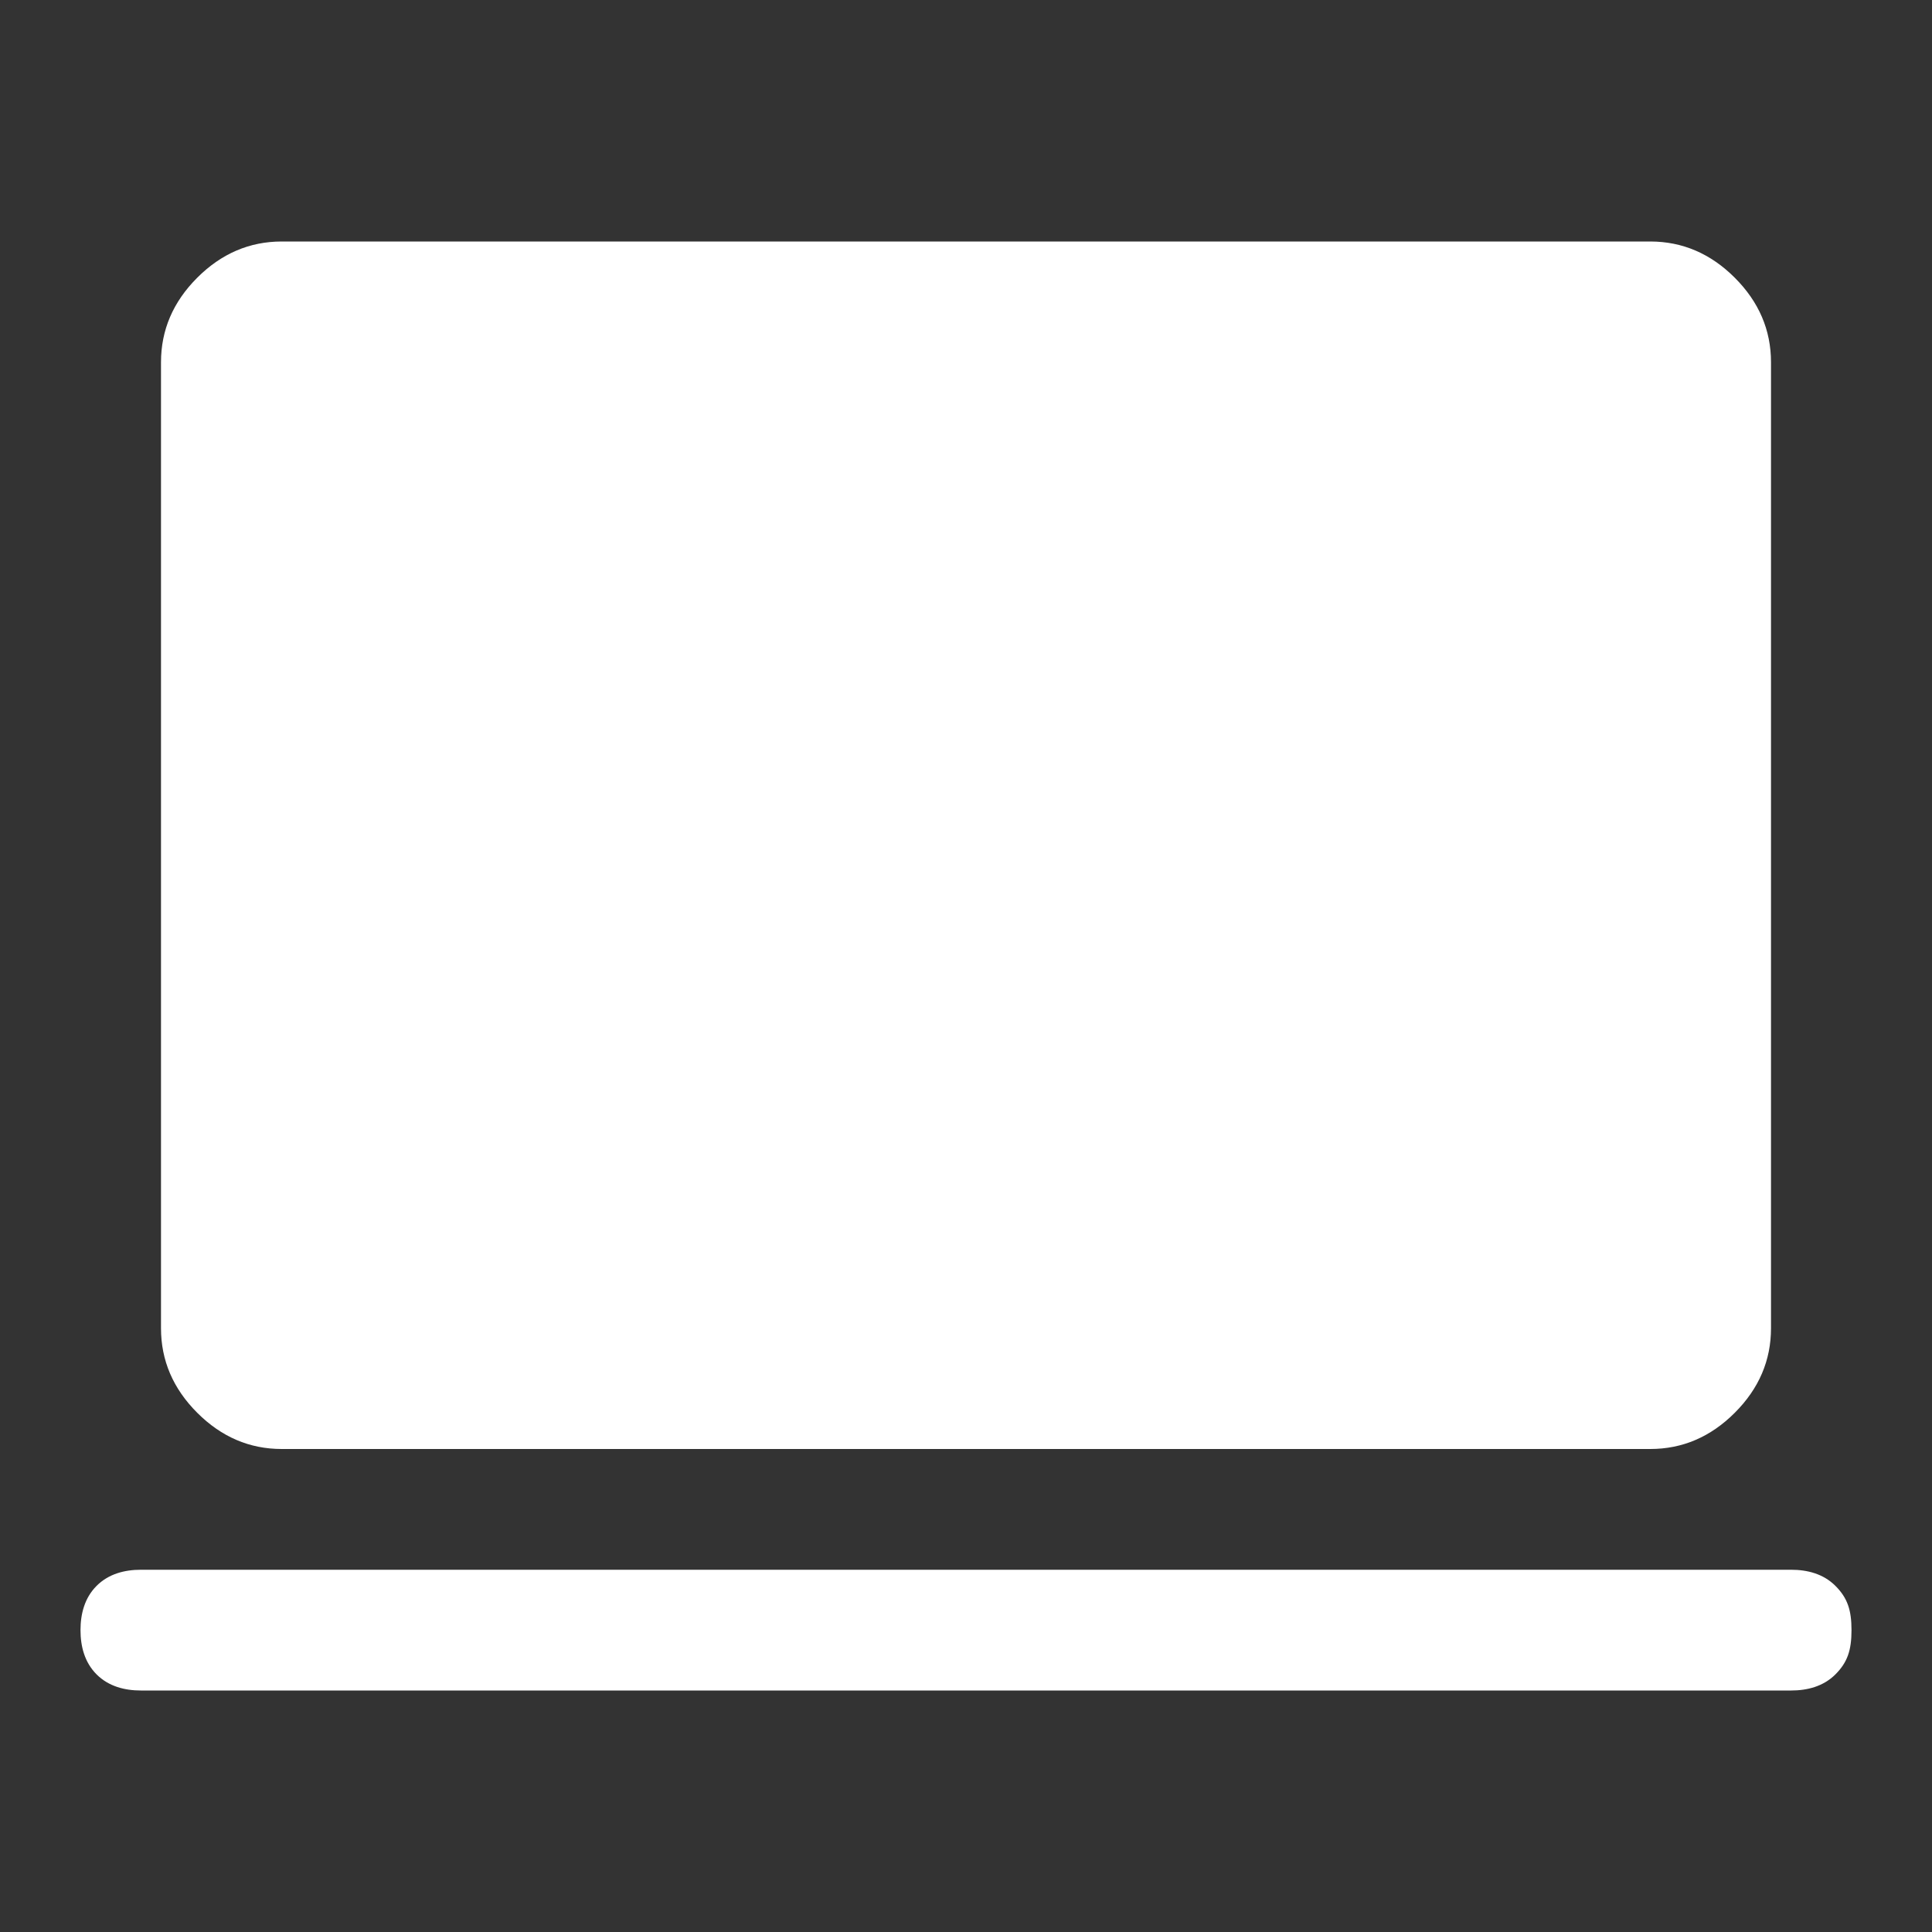 <?xml version="1.0" encoding="utf-8"?>
<!-- Generator: Adobe Illustrator 25.2.0, SVG Export Plug-In . SVG Version: 6.00 Build 0)  -->
<svg version="1.1" id="Calque_1" xmlns="http://www.w3.org/2000/svg" xmlns:xlink="http://www.w3.org/1999/xlink" x="0px" y="0px"
	 viewBox="0 0 48 48" style="enable-background:new 0 0 48 48;" xml:space="preserve">
<rect x="0" y="0" width="48" height="48" fill="#333333" stroke="none"/>
<style type="text/css">
	.st0{fill:#FFFFFF;}
</style>
<path class="st0" d="M7,36c-0.8,0-1.5-0.3-2.1-0.9S4,33.8,4,33V9c0-0.8,0.3-1.5,0.9-2.1S6.2,6,7,6h34c0.8,0,1.5,0.3,2.1,0.9
	S44,8.2,44,9v24c0,0.8-0.3,1.5-0.9,2.1S41.8,36,41,36H7z M3.5,42c-0.4,0-0.8-0.1-1.1-0.4S2,40.9,2,40.5s0.1-0.8,0.4-1.1
	S3.1,39,3.5,39h41c0.4,0,0.8,0.1,1.1,0.4s0.4,0.6,0.4,1.1s-0.1,0.8-0.4,1.1S44.9,42,44.5,42H3.5z"/>
</svg>

